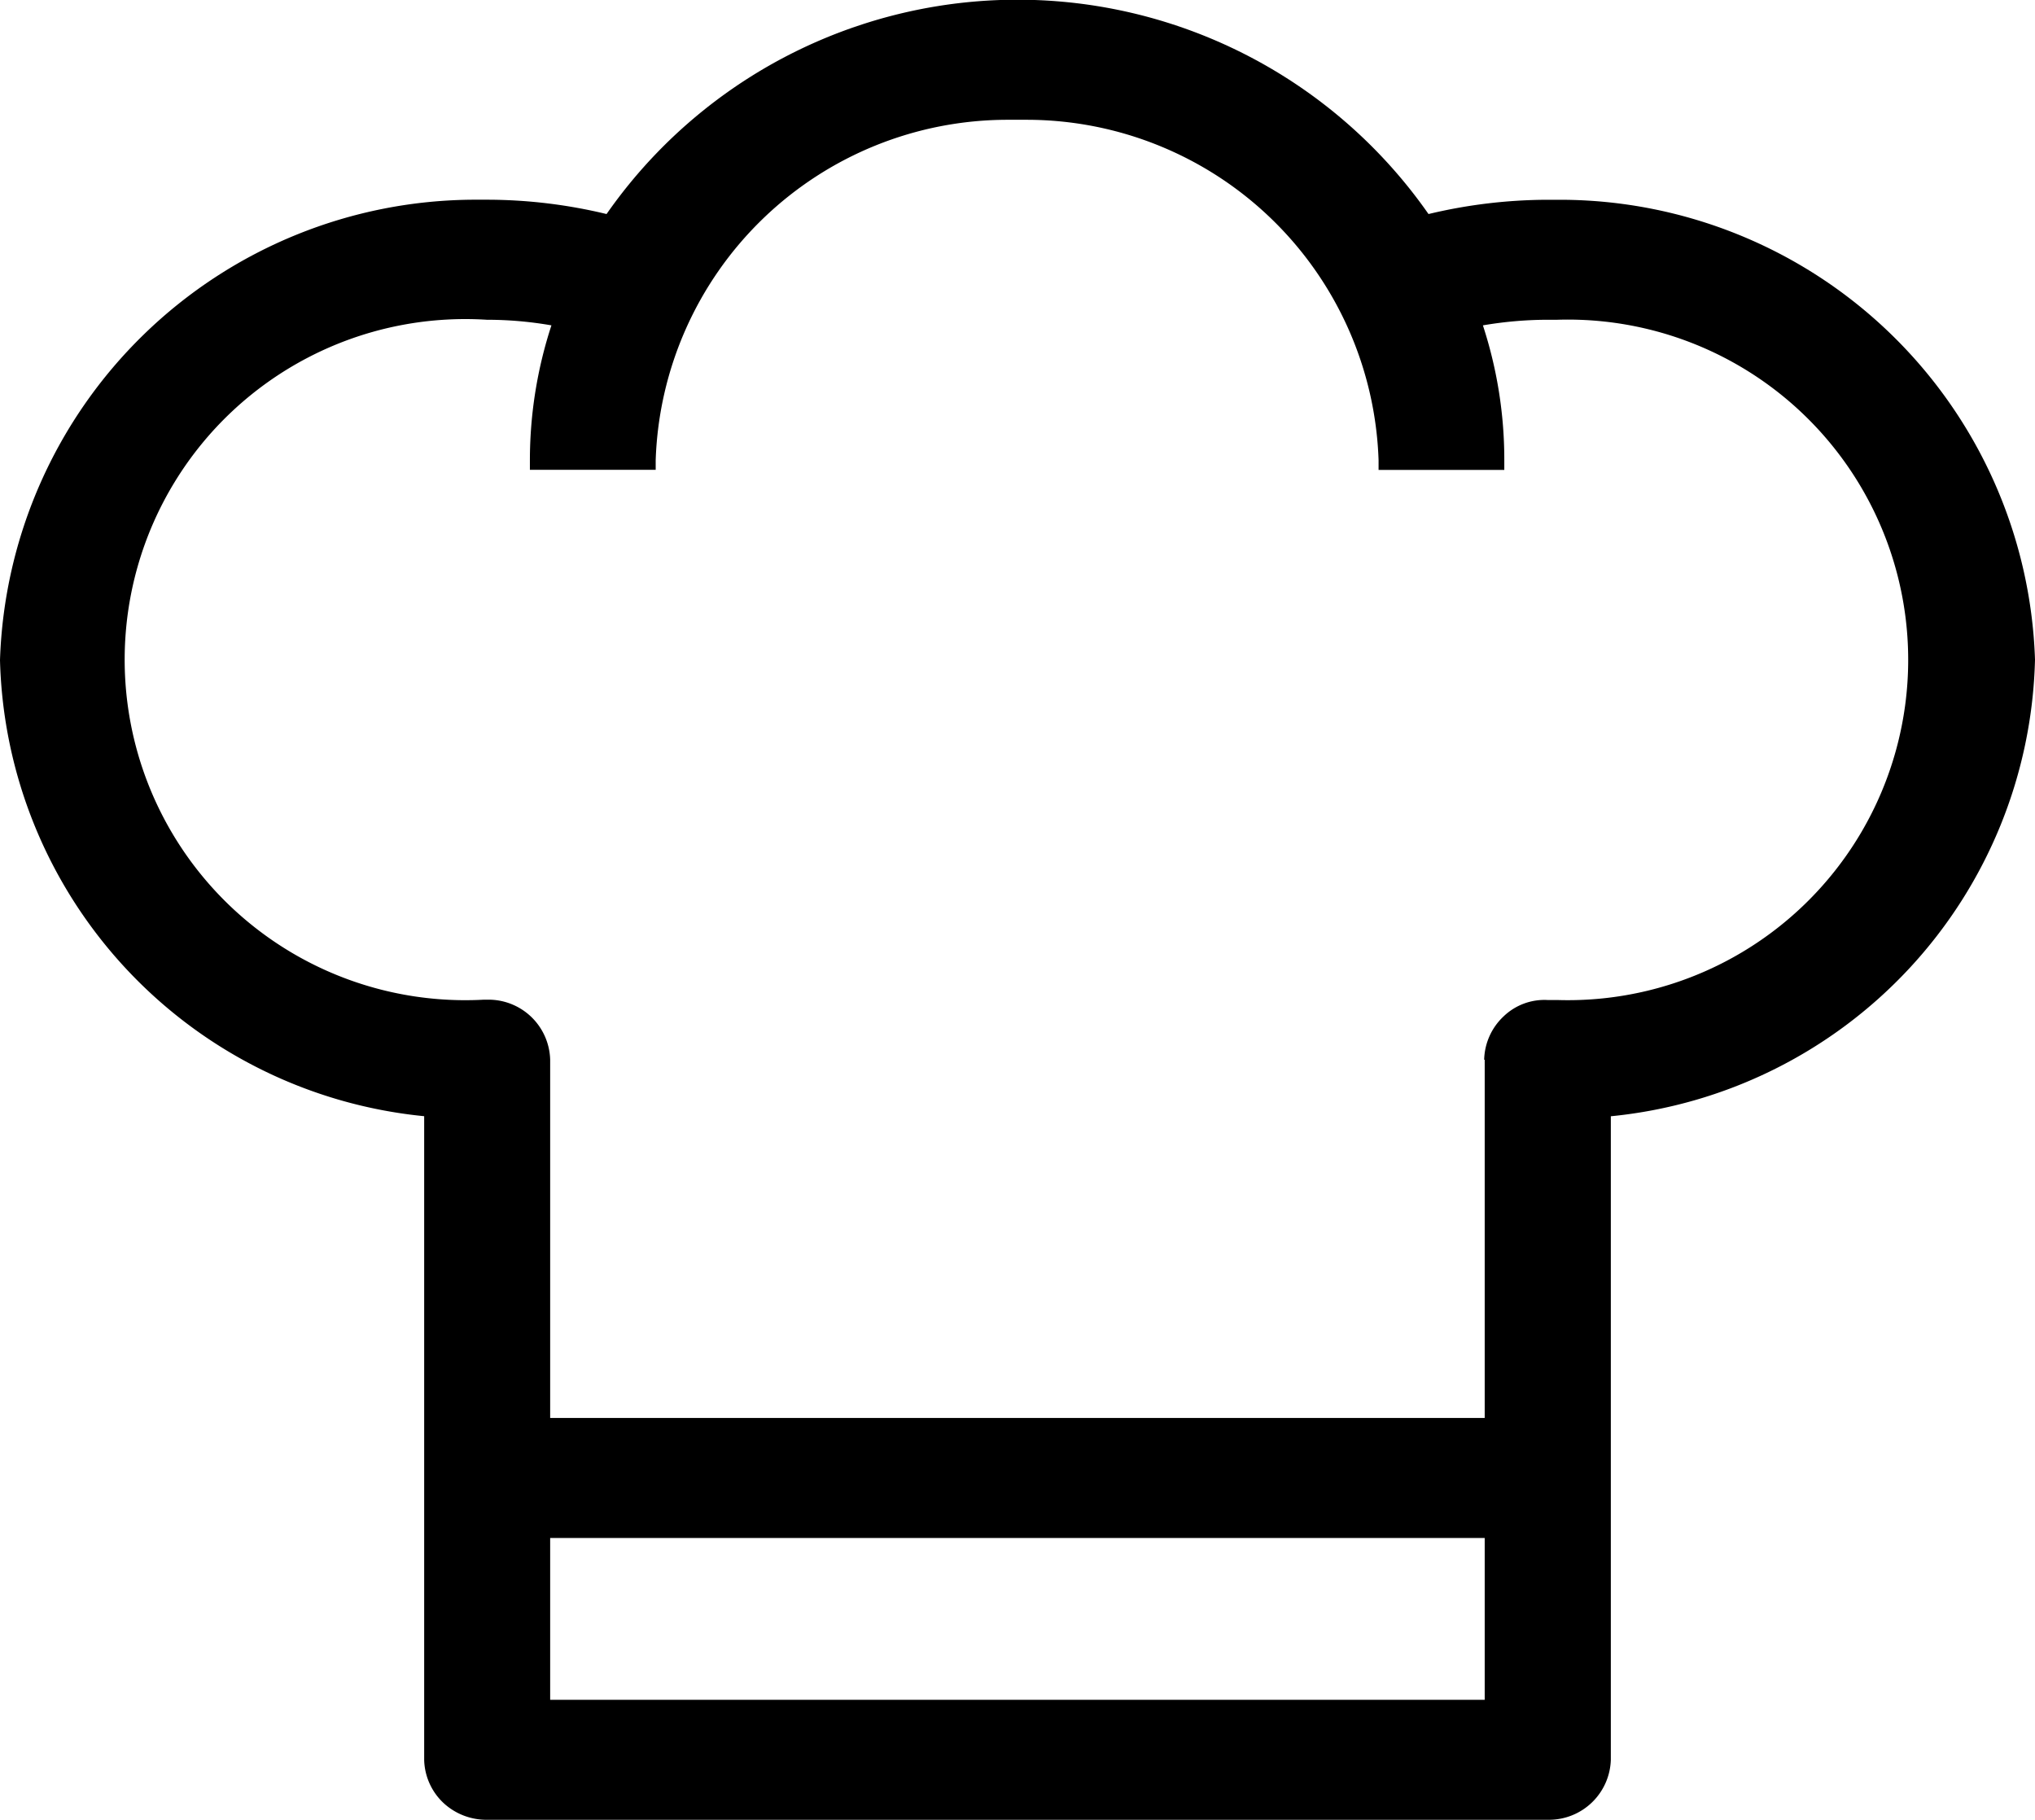 <svg xmlns="http://www.w3.org/2000/svg" viewBox="0 0 30.527 27.303">
    <path
        d="M95.4,147q-.1,0-.2,0a7.734,7.734,0,0,0-1.789.214,7.518,7.518,0,0,0-12.33,0,7.668,7.668,0,0,0-1.783-.215c-.065,0-.13,0-.2,0a7.139,7.139,0,0,0-7.116,6.907,7.056,7.056,0,0,0,6.363,6.842v9.659a.918.918,0,0,0,.29.644.947.947,0,0,0,.66.252H95.223a.928.928,0,0,0,.923-.9v-9.654a7.056,7.056,0,0,0,6.363-6.851A7.134,7.134,0,0,0,95.4,147Zm-1.146,20.076v2.427H80.235v-2.427Zm0-7.173v5.372H80.235V159.9a.925.925,0,0,0-.923-.9h-.026l-.044,0a5.109,5.109,0,1,1,.043-10.2,5.635,5.635,0,0,1,.969.084,6.507,6.507,0,0,0-.323,2.016v.151h1.887l0-.146A5.283,5.283,0,0,1,87.1,145.8c.049,0,.1,0,.149,0s.1,0,.145,0a5.284,5.284,0,0,1,5.268,5.107l0,.146h1.886V150.9a6.48,6.48,0,0,0-.321-2.016,5.791,5.791,0,0,1,.97-.084c.049,0,.1,0,.145,0a5.105,5.105,0,1,1,0,10.205l-.144,0a.883.883,0,0,0-.661.246A.921.921,0,0,0,94.246,159.9Z"
        transform="translate(-71.982 -144.003)" />
</svg>